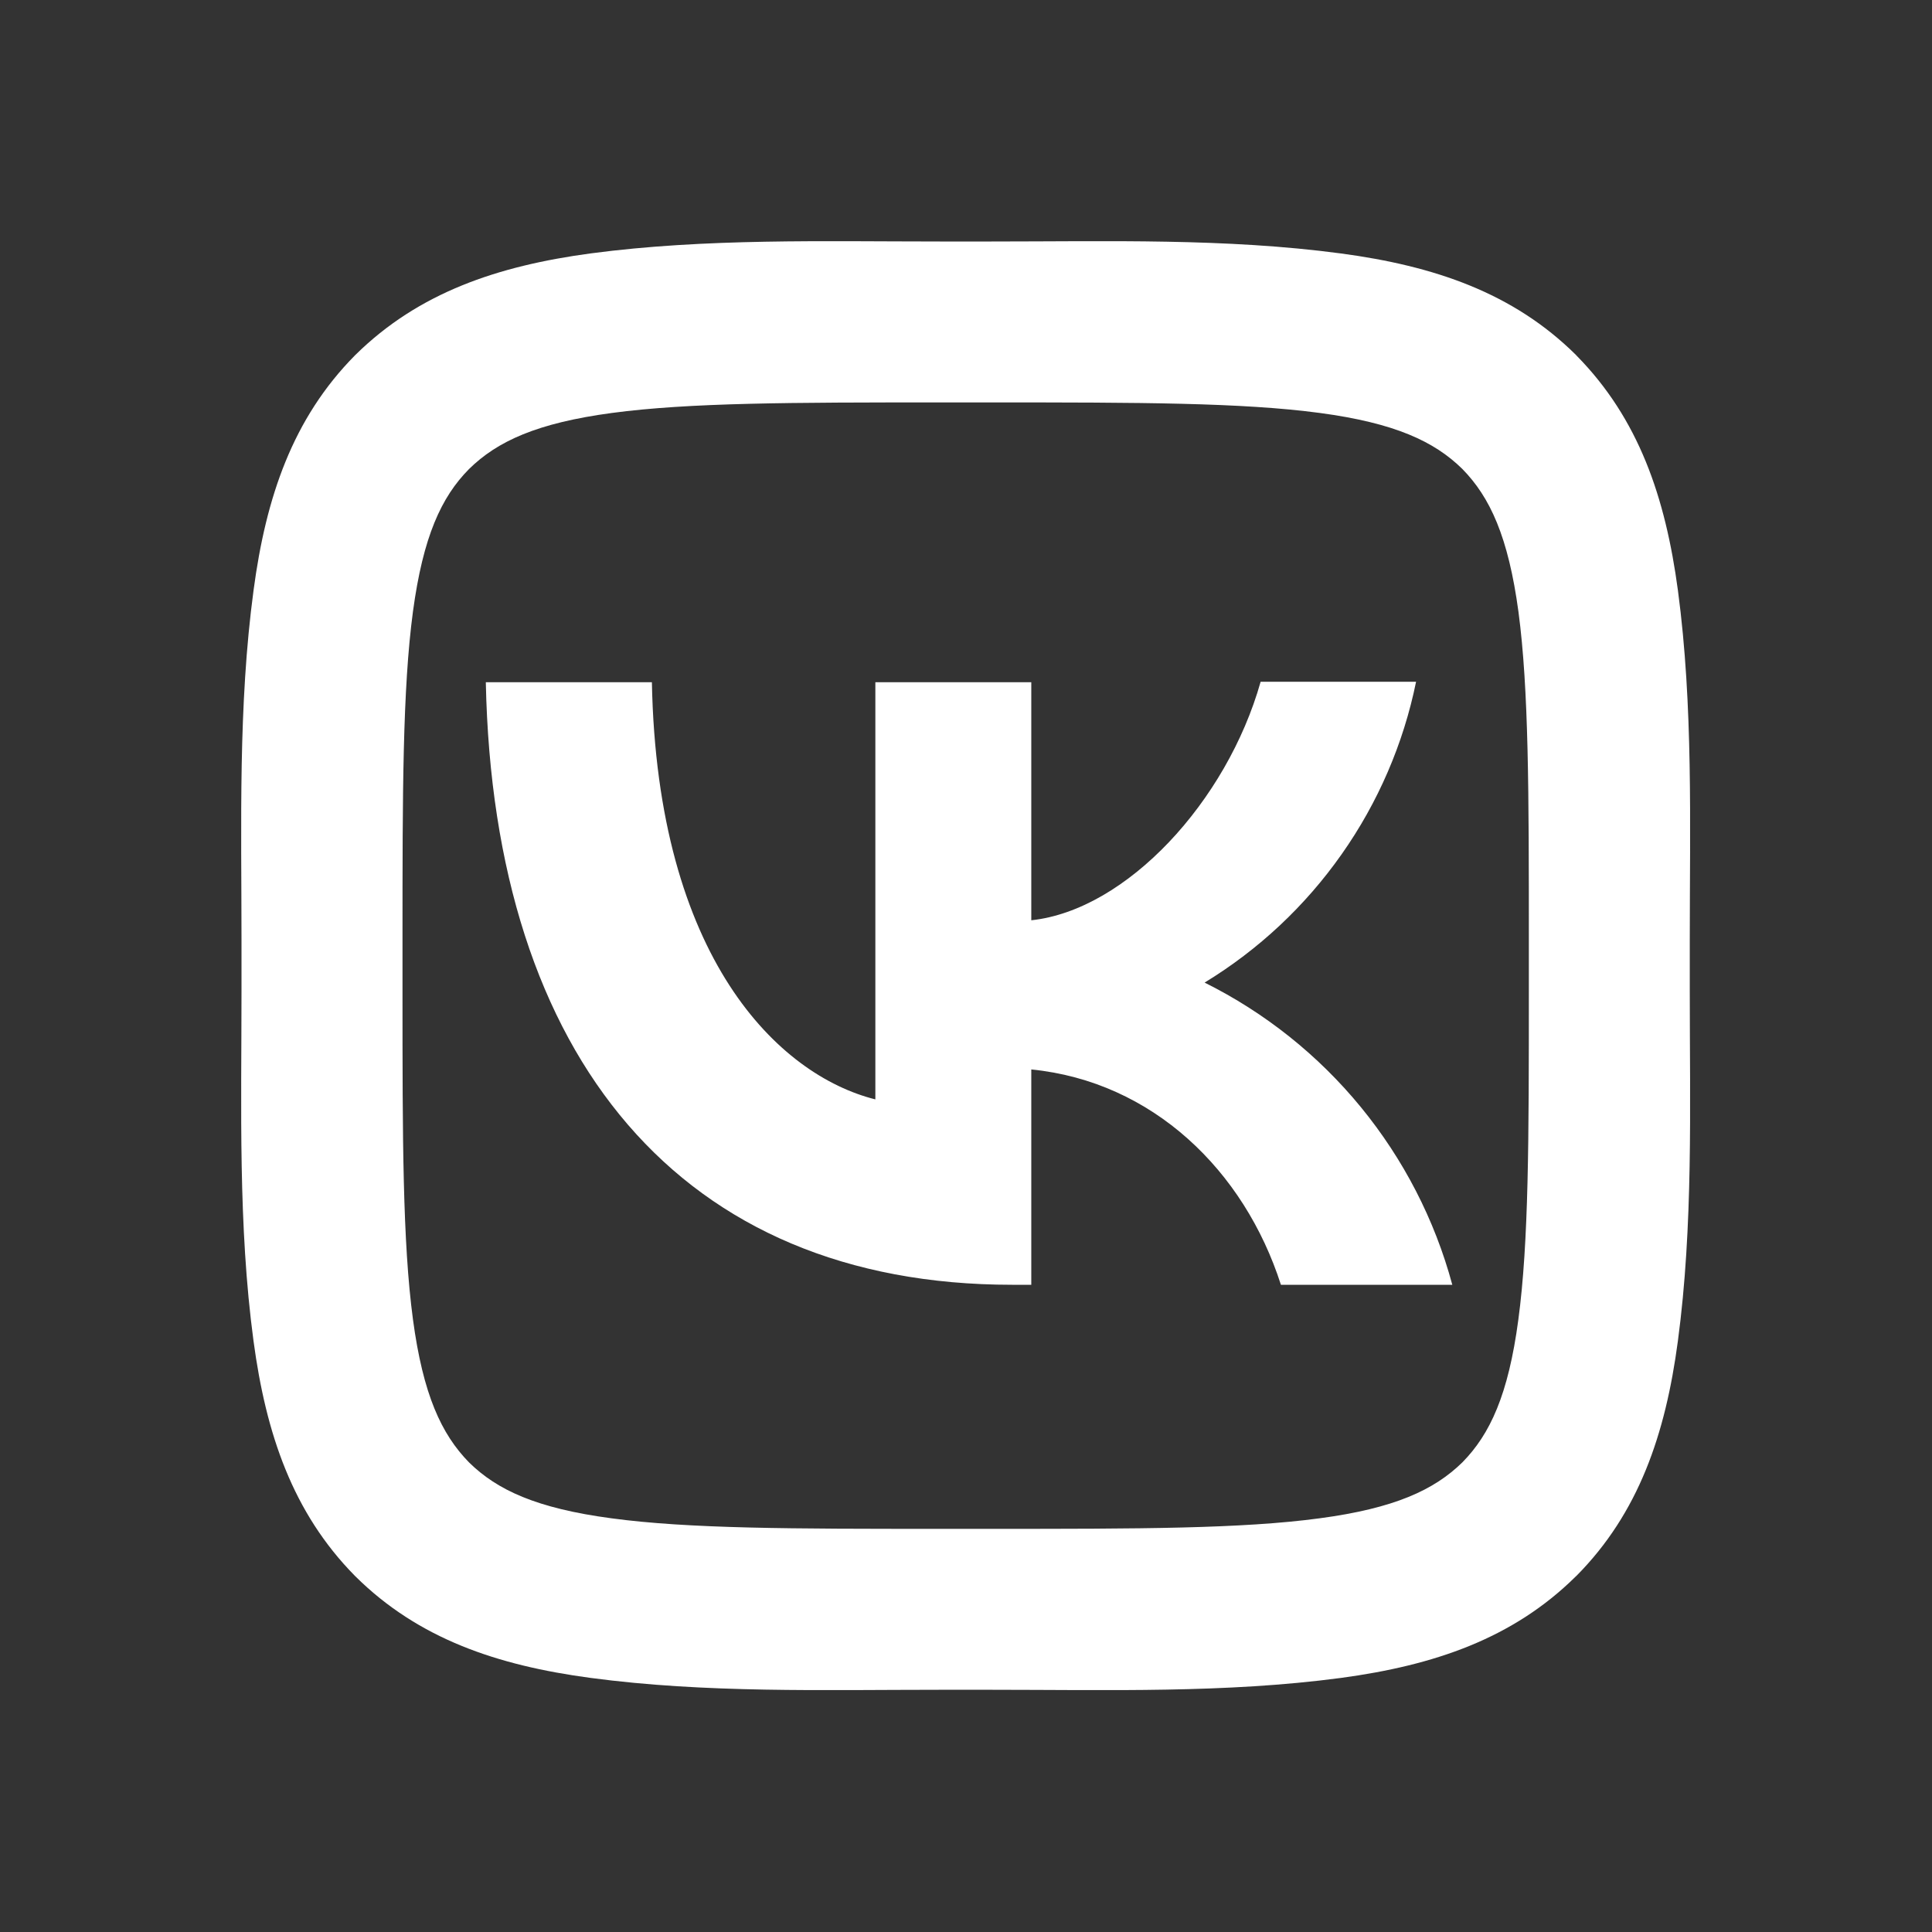 <svg width="24" height="24" viewBox="0 0 24 24" fill="none" xmlns="http://www.w3.org/2000/svg">
<rect x="0" y="0" width="24" height="24" fill="#333333" stroke="none"/>
<path d="M5.826 5.827C5.482 6.175 5.256 6.665 5.13 7.596C5.001 8.56 5 9.838 5 11.676V12.316C5 14.151 5.001 15.427 5.13 16.391C5.255 17.322 5.482 17.815 5.827 18.167C6.176 18.51 6.666 18.737 7.596 18.861C8.56 18.991 9.838 18.992 11.676 18.992H12.316C14.151 18.992 15.427 18.991 16.392 18.861C17.322 18.737 17.815 18.51 18.167 18.165C18.51 17.816 18.737 17.326 18.861 16.396C18.991 15.431 18.992 14.154 18.992 12.316V11.676C18.992 9.841 18.991 8.564 18.863 7.601C18.737 6.669 18.51 6.176 18.165 5.825C17.816 5.482 17.326 5.255 16.396 5.13C15.431 5.001 14.154 4.999 12.316 4.999H11.676C9.841 4.999 8.564 5.001 7.601 5.13C6.669 5.255 6.177 5.482 5.826 5.827ZM11.676 3H12.316C13.76 3 15.226 2.957 16.661 3.149C17.816 3.304 18.795 3.635 19.576 4.408L19.584 4.417C20.357 5.201 20.689 6.179 20.844 7.336C21.035 8.768 20.991 10.234 20.991 11.676V12.316C20.991 13.759 21.035 15.225 20.843 16.661C20.689 17.816 20.357 18.795 19.583 19.576L19.574 19.584C18.792 20.357 17.813 20.688 16.656 20.844C15.223 21.035 13.758 20.991 12.316 20.991H11.676C10.233 20.991 8.766 21.035 7.332 20.843C6.175 20.688 5.197 20.357 4.416 19.583L4.407 19.574C3.636 18.791 3.304 17.812 3.149 16.656C2.957 15.224 3 13.759 3 12.316V11.676C3 10.233 2.957 8.766 3.15 7.331C3.304 6.175 3.636 5.197 4.409 4.415L4.417 4.407C5.201 3.635 6.179 3.304 7.336 3.148C8.769 2.958 10.235 3 11.676 3ZM6.035 8.475C6.13 13.153 8.469 15.96 12.572 15.96H12.811V13.285C14.317 13.435 15.456 14.539 15.912 15.96H18.041C17.823 15.152 17.435 14.4 16.905 13.753C16.375 13.106 15.713 12.579 14.964 12.206C15.636 11.797 16.215 11.254 16.667 10.611C17.119 9.969 17.434 9.239 17.591 8.469H15.66C15.24 9.957 13.993 11.306 12.811 11.432V8.475H10.874V13.657C9.675 13.357 8.164 11.906 8.098 8.475H6.035Z" fill="white"/>
</svg>
